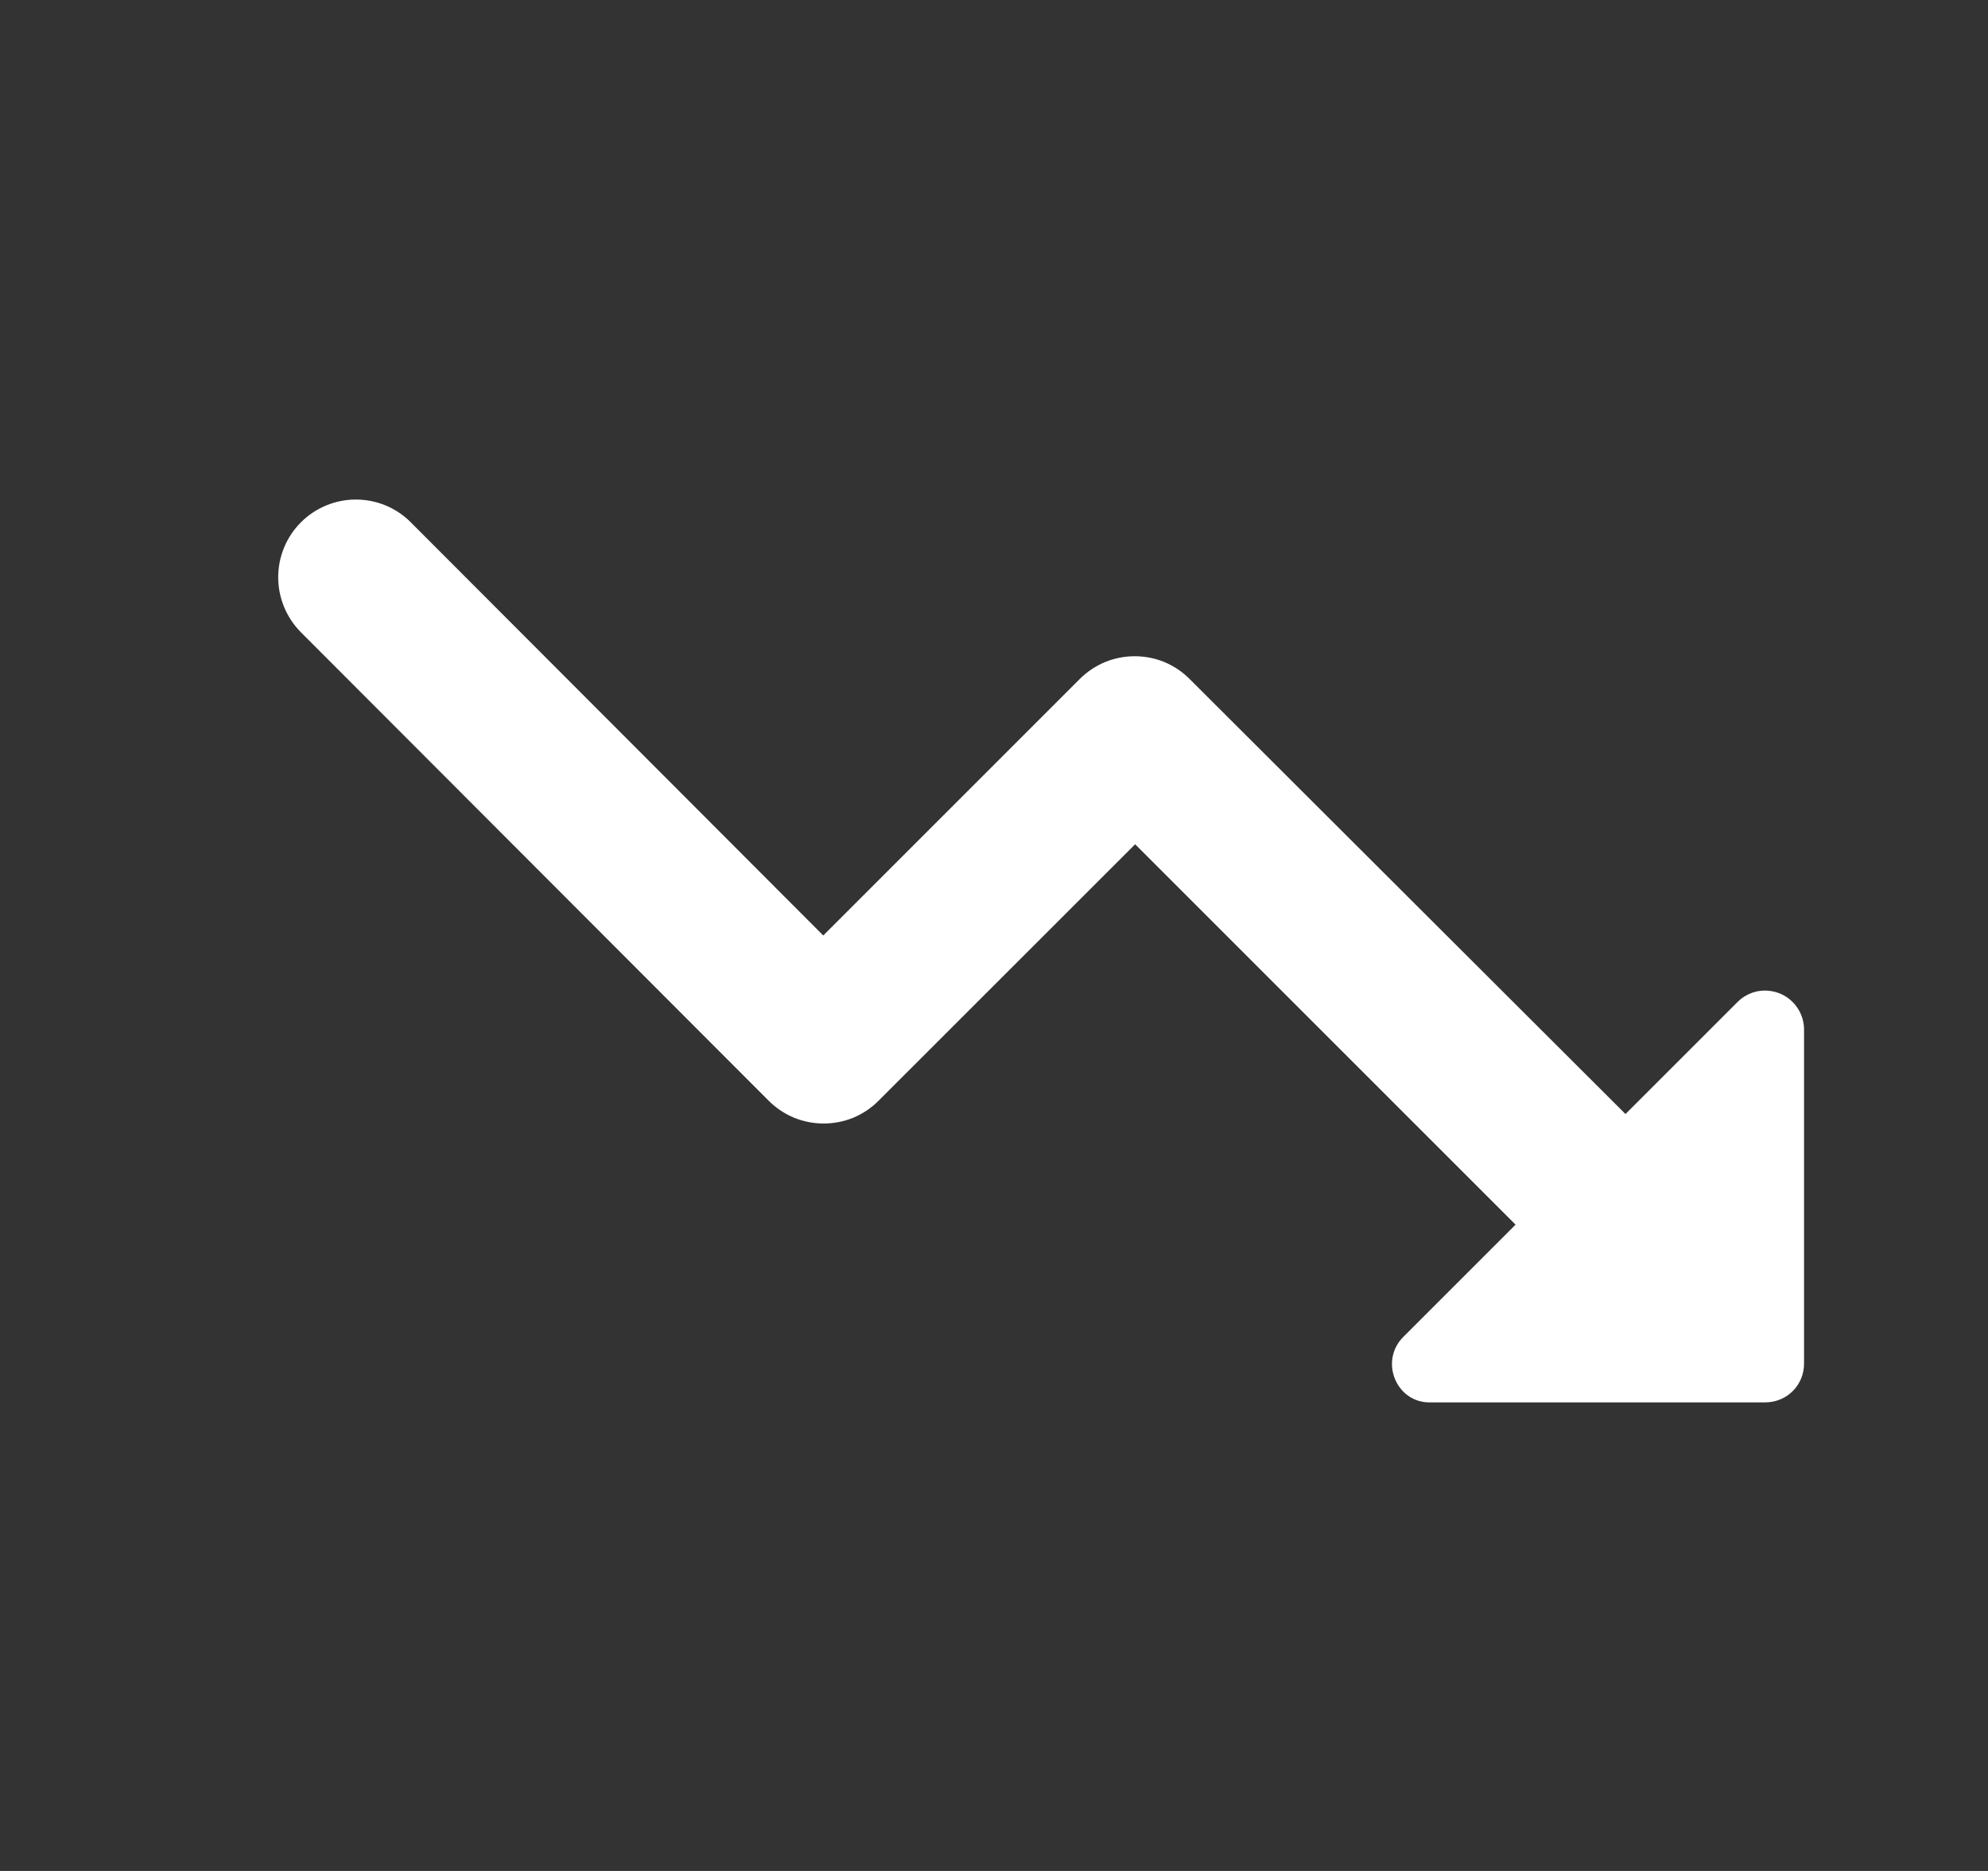 <svg xmlns="http://www.w3.org/2000/svg" width="17" height="16" fill="none" viewBox="0 0 17 16"><rect x="0" y="0" width="17" height="16" fill="#333333" stroke="none"/><path fill="#fff" d="M12 11.433L12.96 10.473L9.707 7.22L7.513 9.413C7.452 9.475 7.378 9.524 7.298 9.558C7.217 9.591 7.131 9.608 7.043 9.608C6.956 9.608 6.87 9.591 6.789 9.558C6.708 9.524 6.635 9.475 6.573 9.413L2.573 5.407C2.449 5.282 2.379 5.113 2.379 4.937C2.379 4.76 2.449 4.591 2.573 4.467C2.698 4.342 2.867 4.272 3.043 4.272C3.22 4.272 3.389 4.342 3.513 4.467L7.04 8L9.233 5.807C9.295 5.745 9.368 5.696 9.449 5.662C9.53 5.629 9.616 5.612 9.703 5.612C9.791 5.612 9.877 5.629 9.958 5.662C10.038 5.696 10.112 5.745 10.173 5.807L13.9 9.527L14.86 8.567C14.907 8.521 14.966 8.49 15.03 8.477C15.094 8.465 15.16 8.472 15.22 8.496C15.281 8.521 15.332 8.563 15.369 8.617C15.406 8.671 15.426 8.735 15.427 8.8V11.66C15.427 11.847 15.28 11.993 15.093 11.993H12.233C11.94 12 11.793 11.64 12 11.433Z"/></svg>